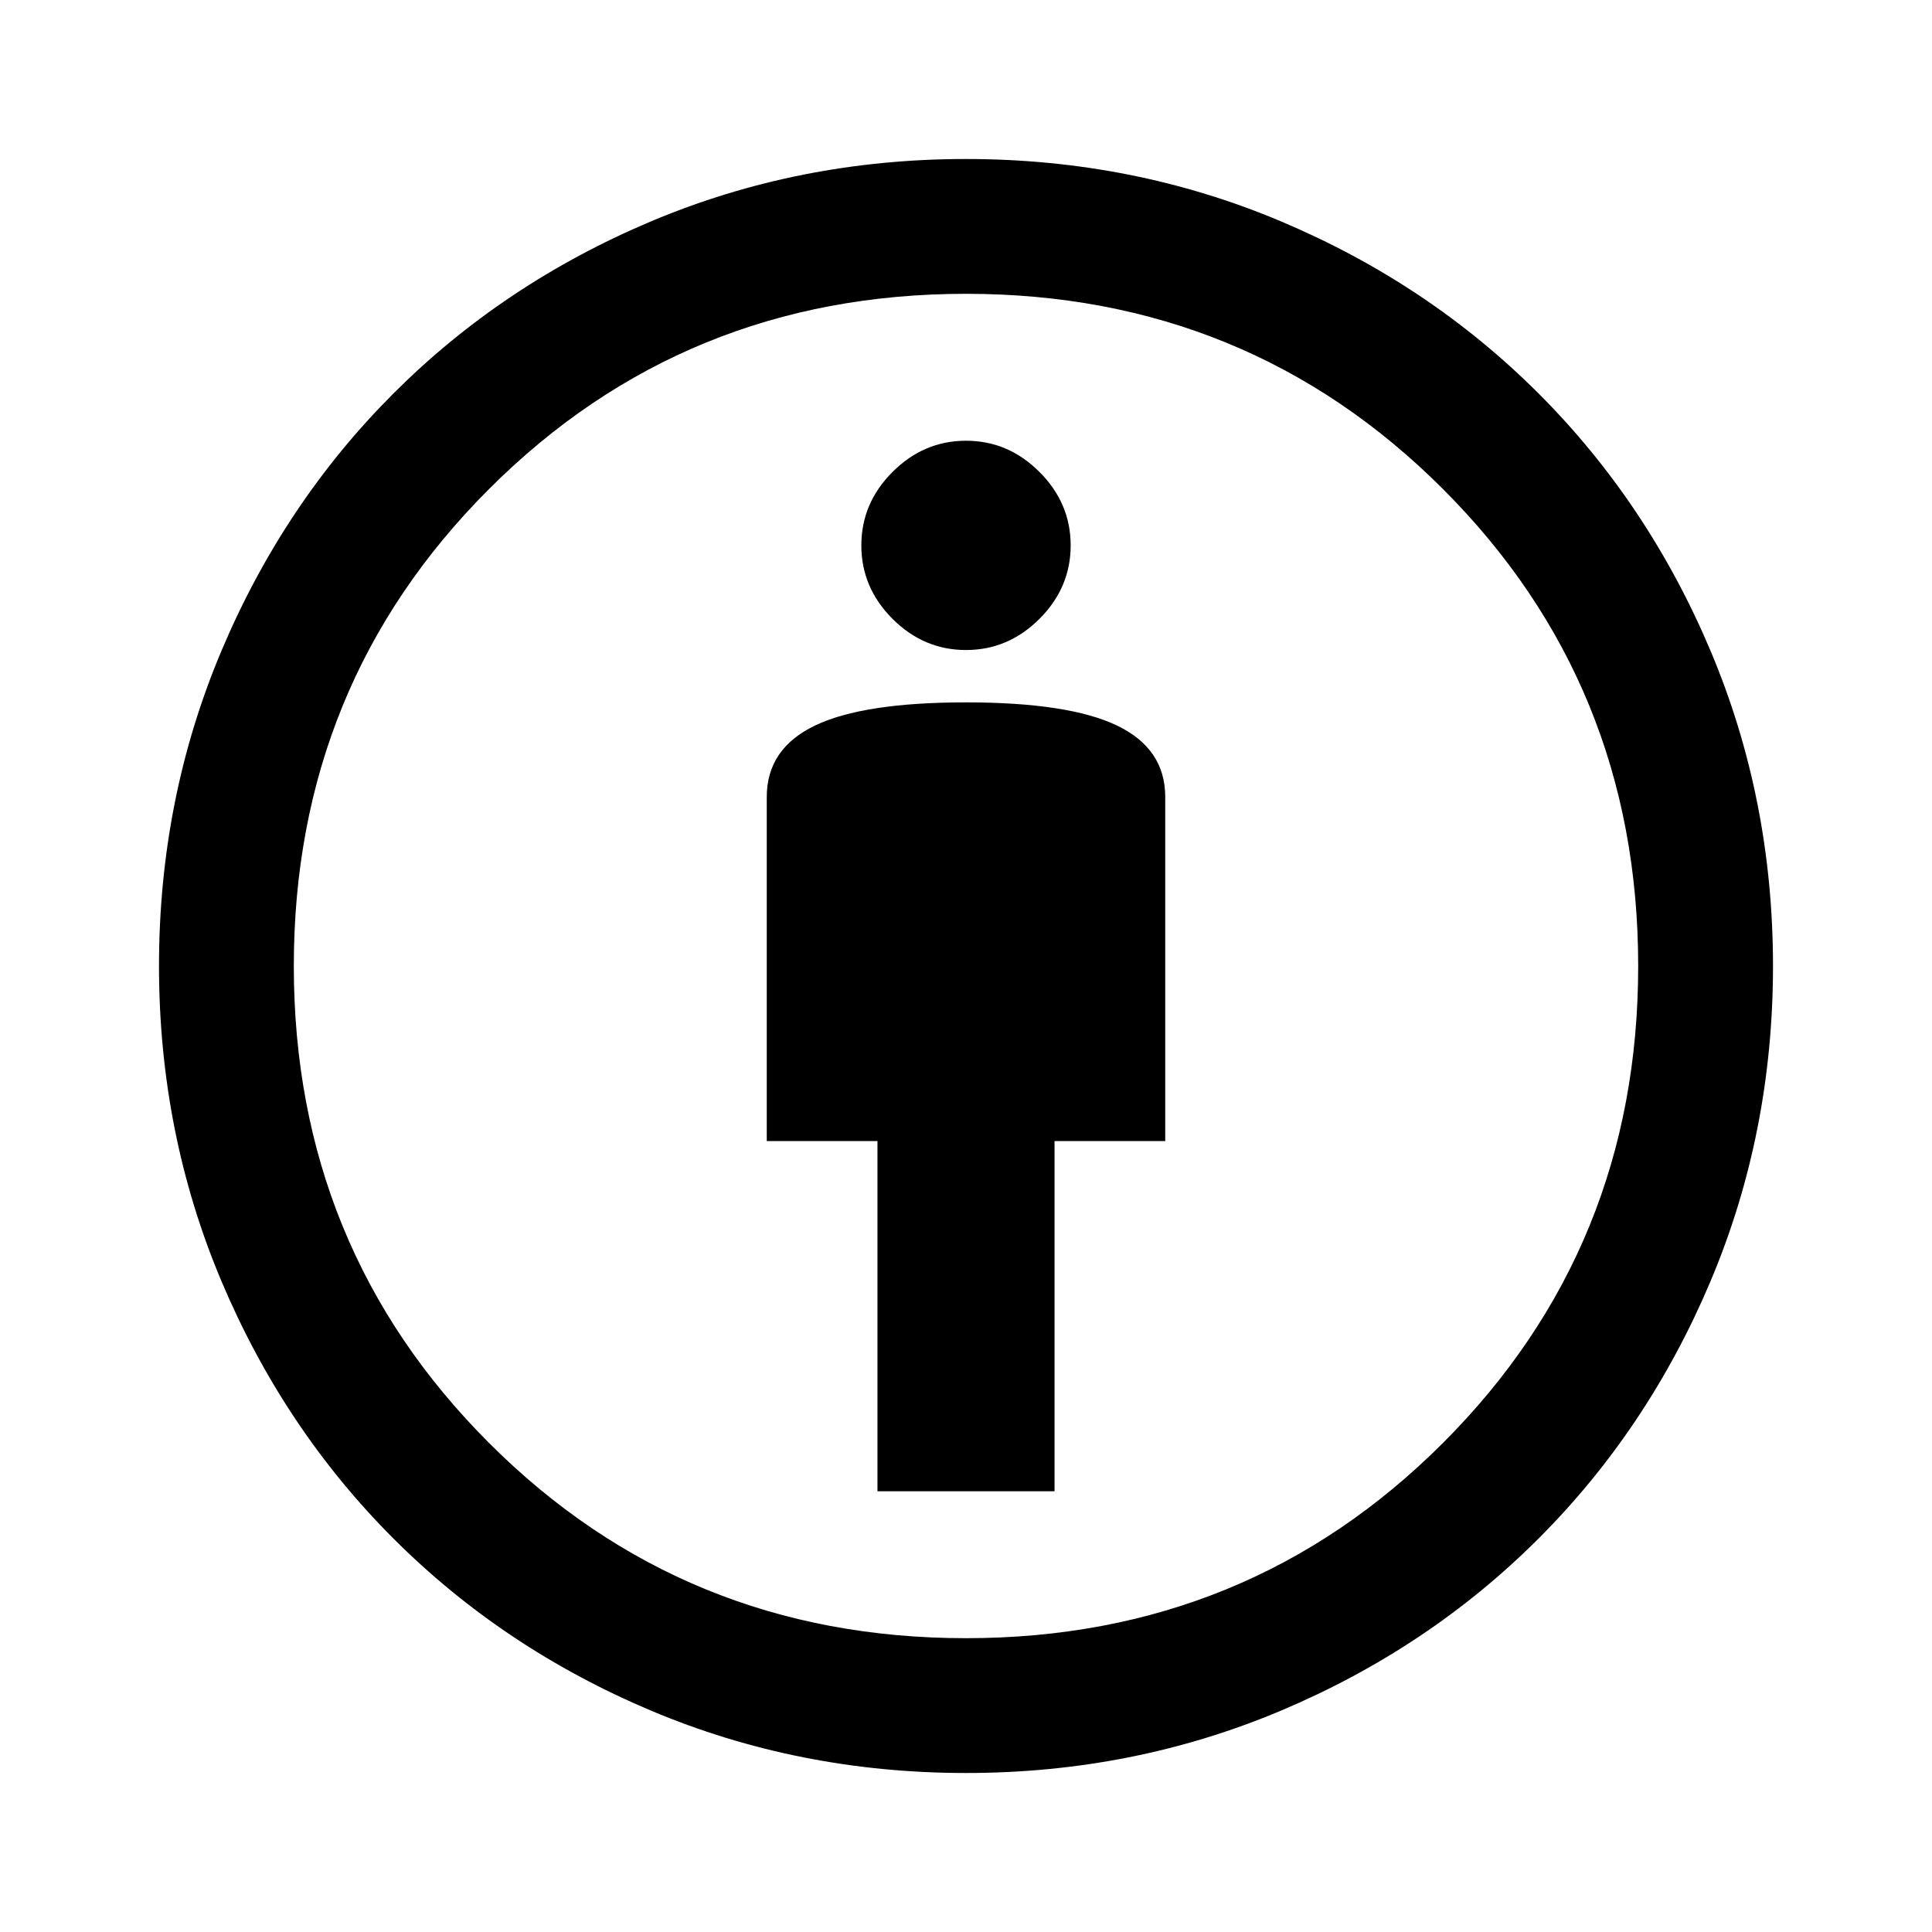 <svg xmlns="http://www.w3.org/2000/svg" height="40" width="40"><path d="M18.167 30.875h3.666v-7.25h2.292V16.5q0-1-1-1.479-1-.479-3.125-.479t-3.125.479q-1 .479-1 1.479v7.125h2.292ZM20 36.708q-3.458 0-6.521-1.291-3.062-1.292-5.333-3.563-2.271-2.271-3.563-5.333Q3.292 23.458 3.292 20q0-3.458 1.291-6.521 1.292-3.062 3.563-5.333 2.271-2.271 5.333-3.563Q16.542 3.292 20 3.292q3.458 0 6.521 1.291 3.062 1.292 5.333 3.563 2.271 2.271 3.563 5.333 1.291 3.063 1.291 6.521 0 3.458-1.291 6.521-1.292 3.062-3.563 5.333-2.271 2.271-5.333 3.563-3.063 1.291-6.521 1.291Zm0-2.791q5.833 0 9.875-4.042T33.917 20q0-5.833-4.042-9.875T20 6.083q-5.833 0-9.875 4.042T6.083 20q0 5.833 4.042 9.875T20 33.917Zm0-20.459q.875 0 1.521-.645.646-.646.646-1.521 0-.875-.646-1.521-.646-.646-1.521-.646-.875 0-1.521.646-.646.646-.646 1.521 0 .875.646 1.521.646.645 1.521.645ZM20 20Z"/></svg>